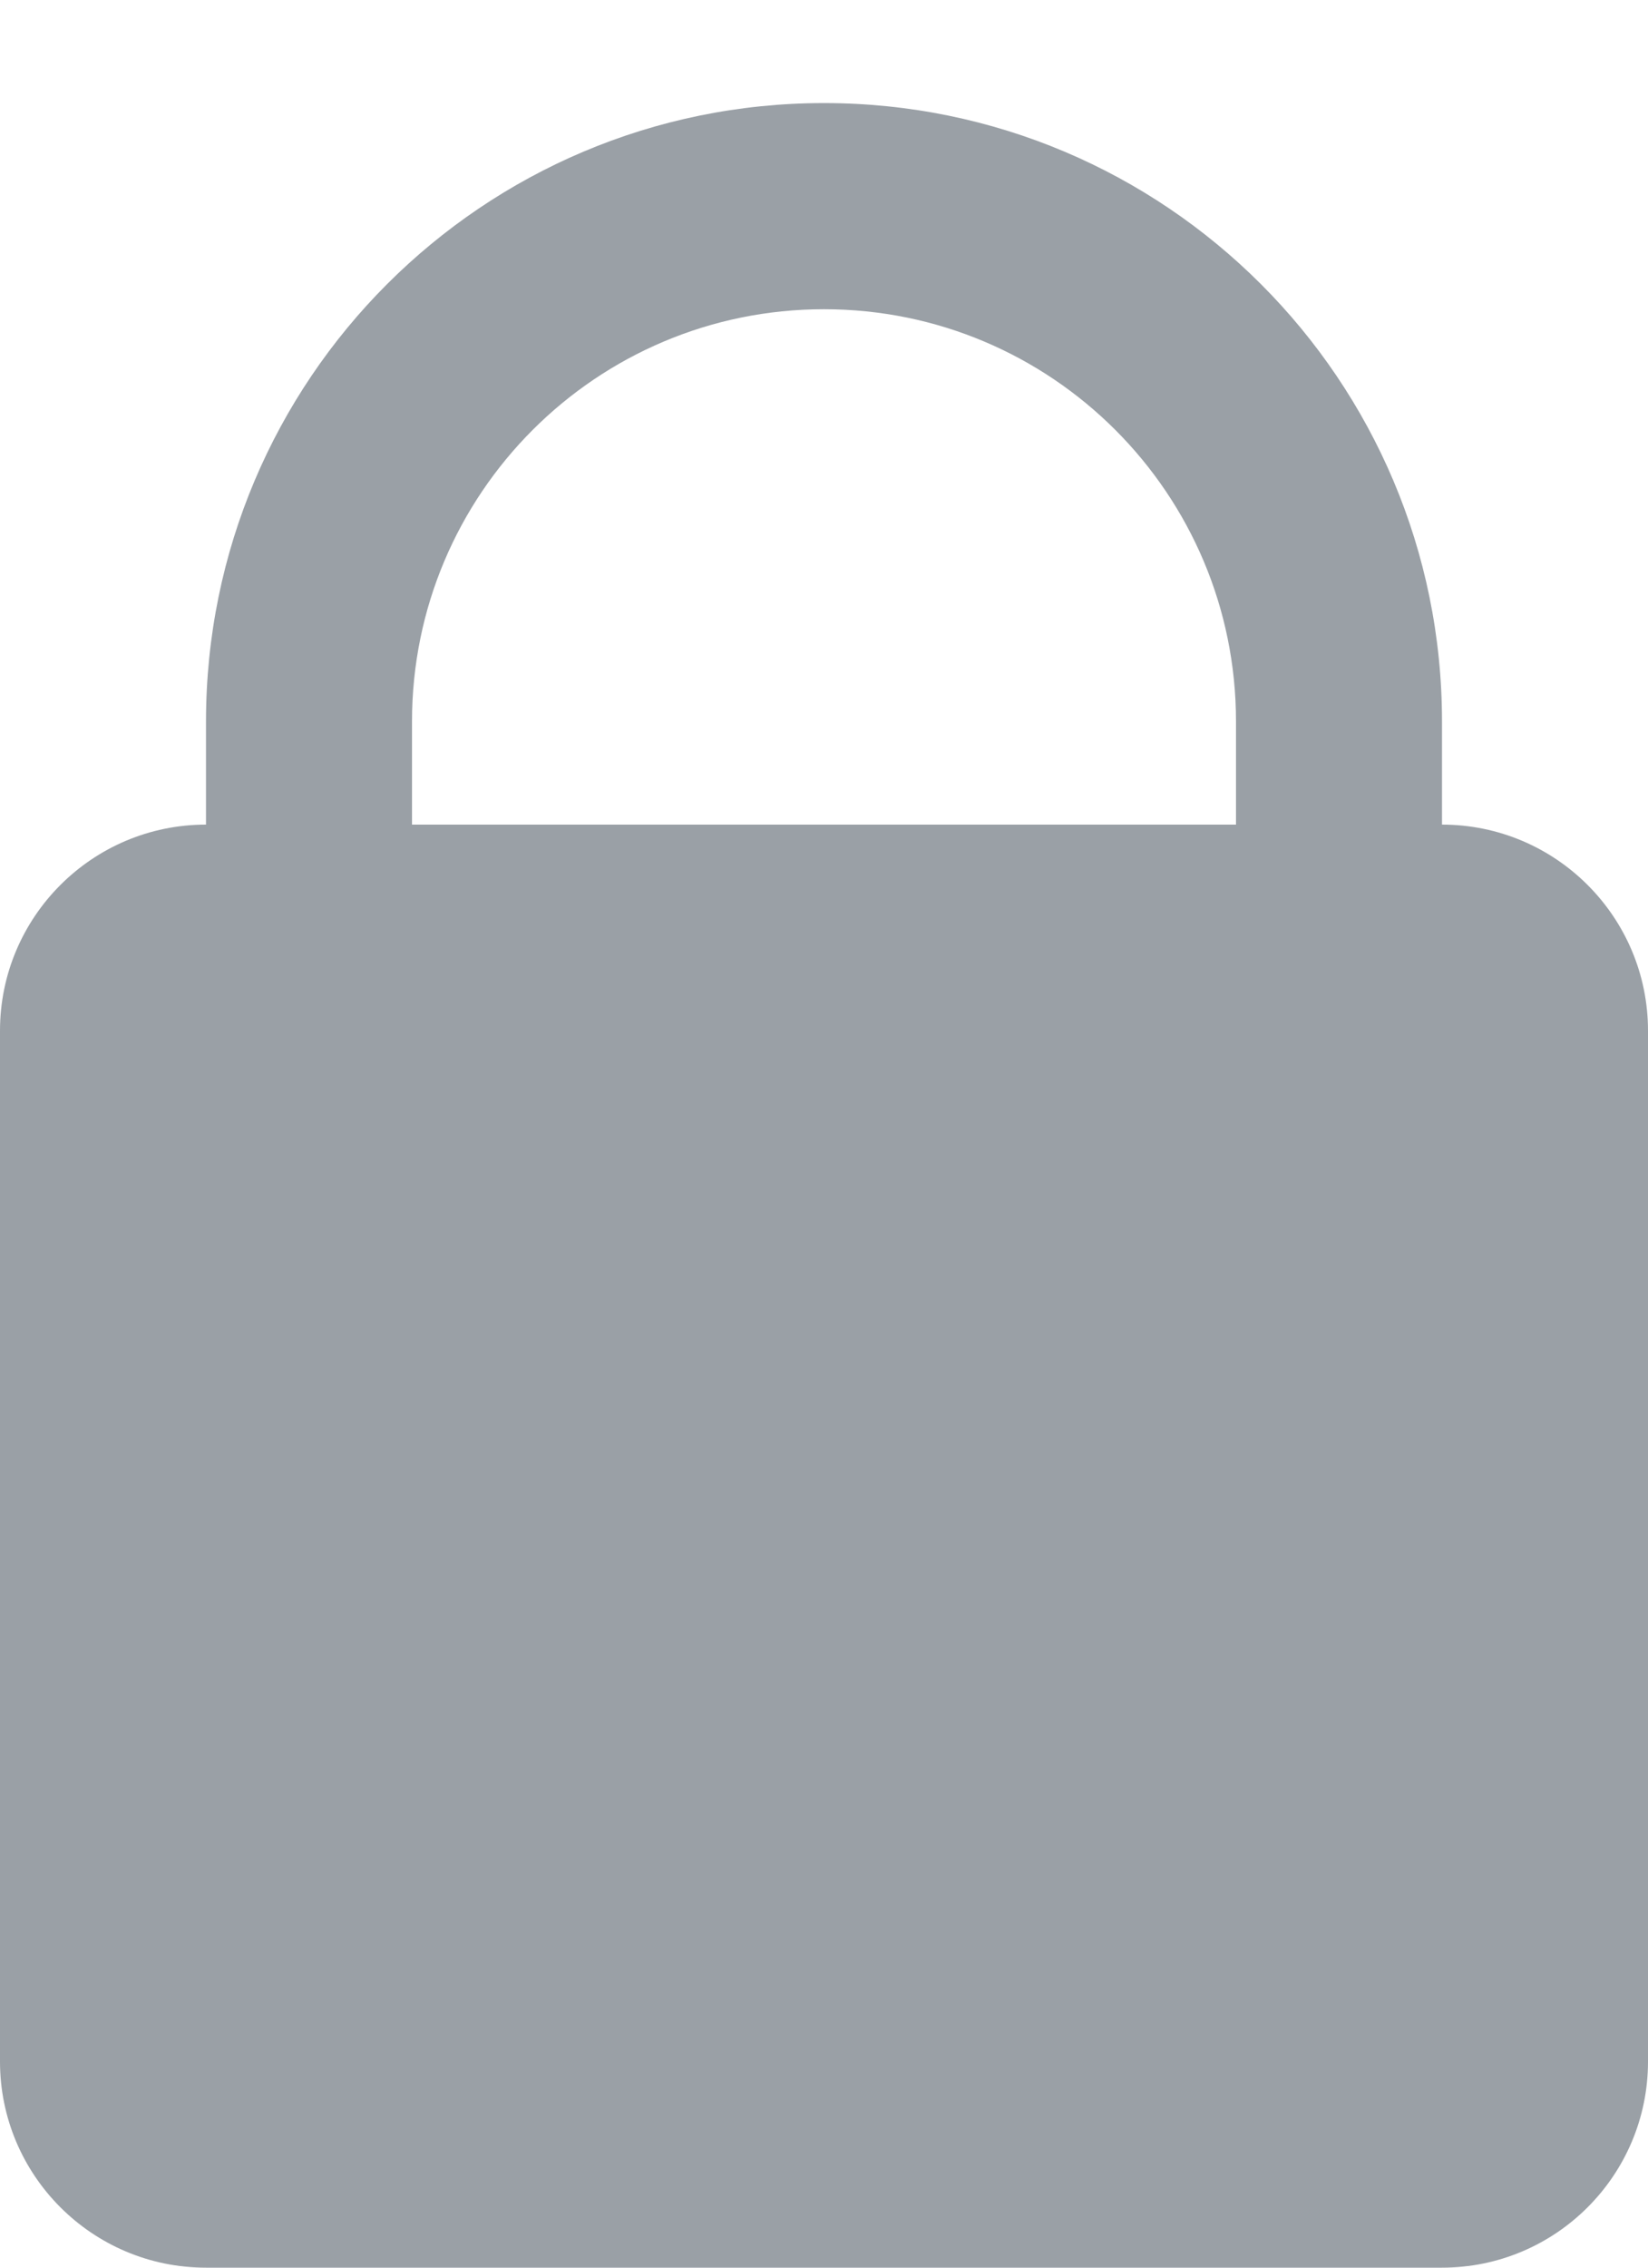 <svg width="8" height="11" viewBox="0 0 8 11" fill="none" xmlns="http://www.w3.org/2000/svg">
<path fill-rule="evenodd" clip-rule="evenodd" d="M1 4V3.5C1 1.843 2.343 0.5 4 0.5C5.657 0.5 7 1.843 7 3.5V4C7.552 4 8 4.448 8 5V10C8 10.552 7.552 11 7 11H1C0.448 11 0 10.552 0 10V5C0 4.448 0.448 4 1 4ZM2 3.5C2 2.395 2.895 1.5 4 1.5C5.105 1.5 6 2.395 6 3.5V4H2V3.5Z" fill="#9AA0A6"/>
</svg>
